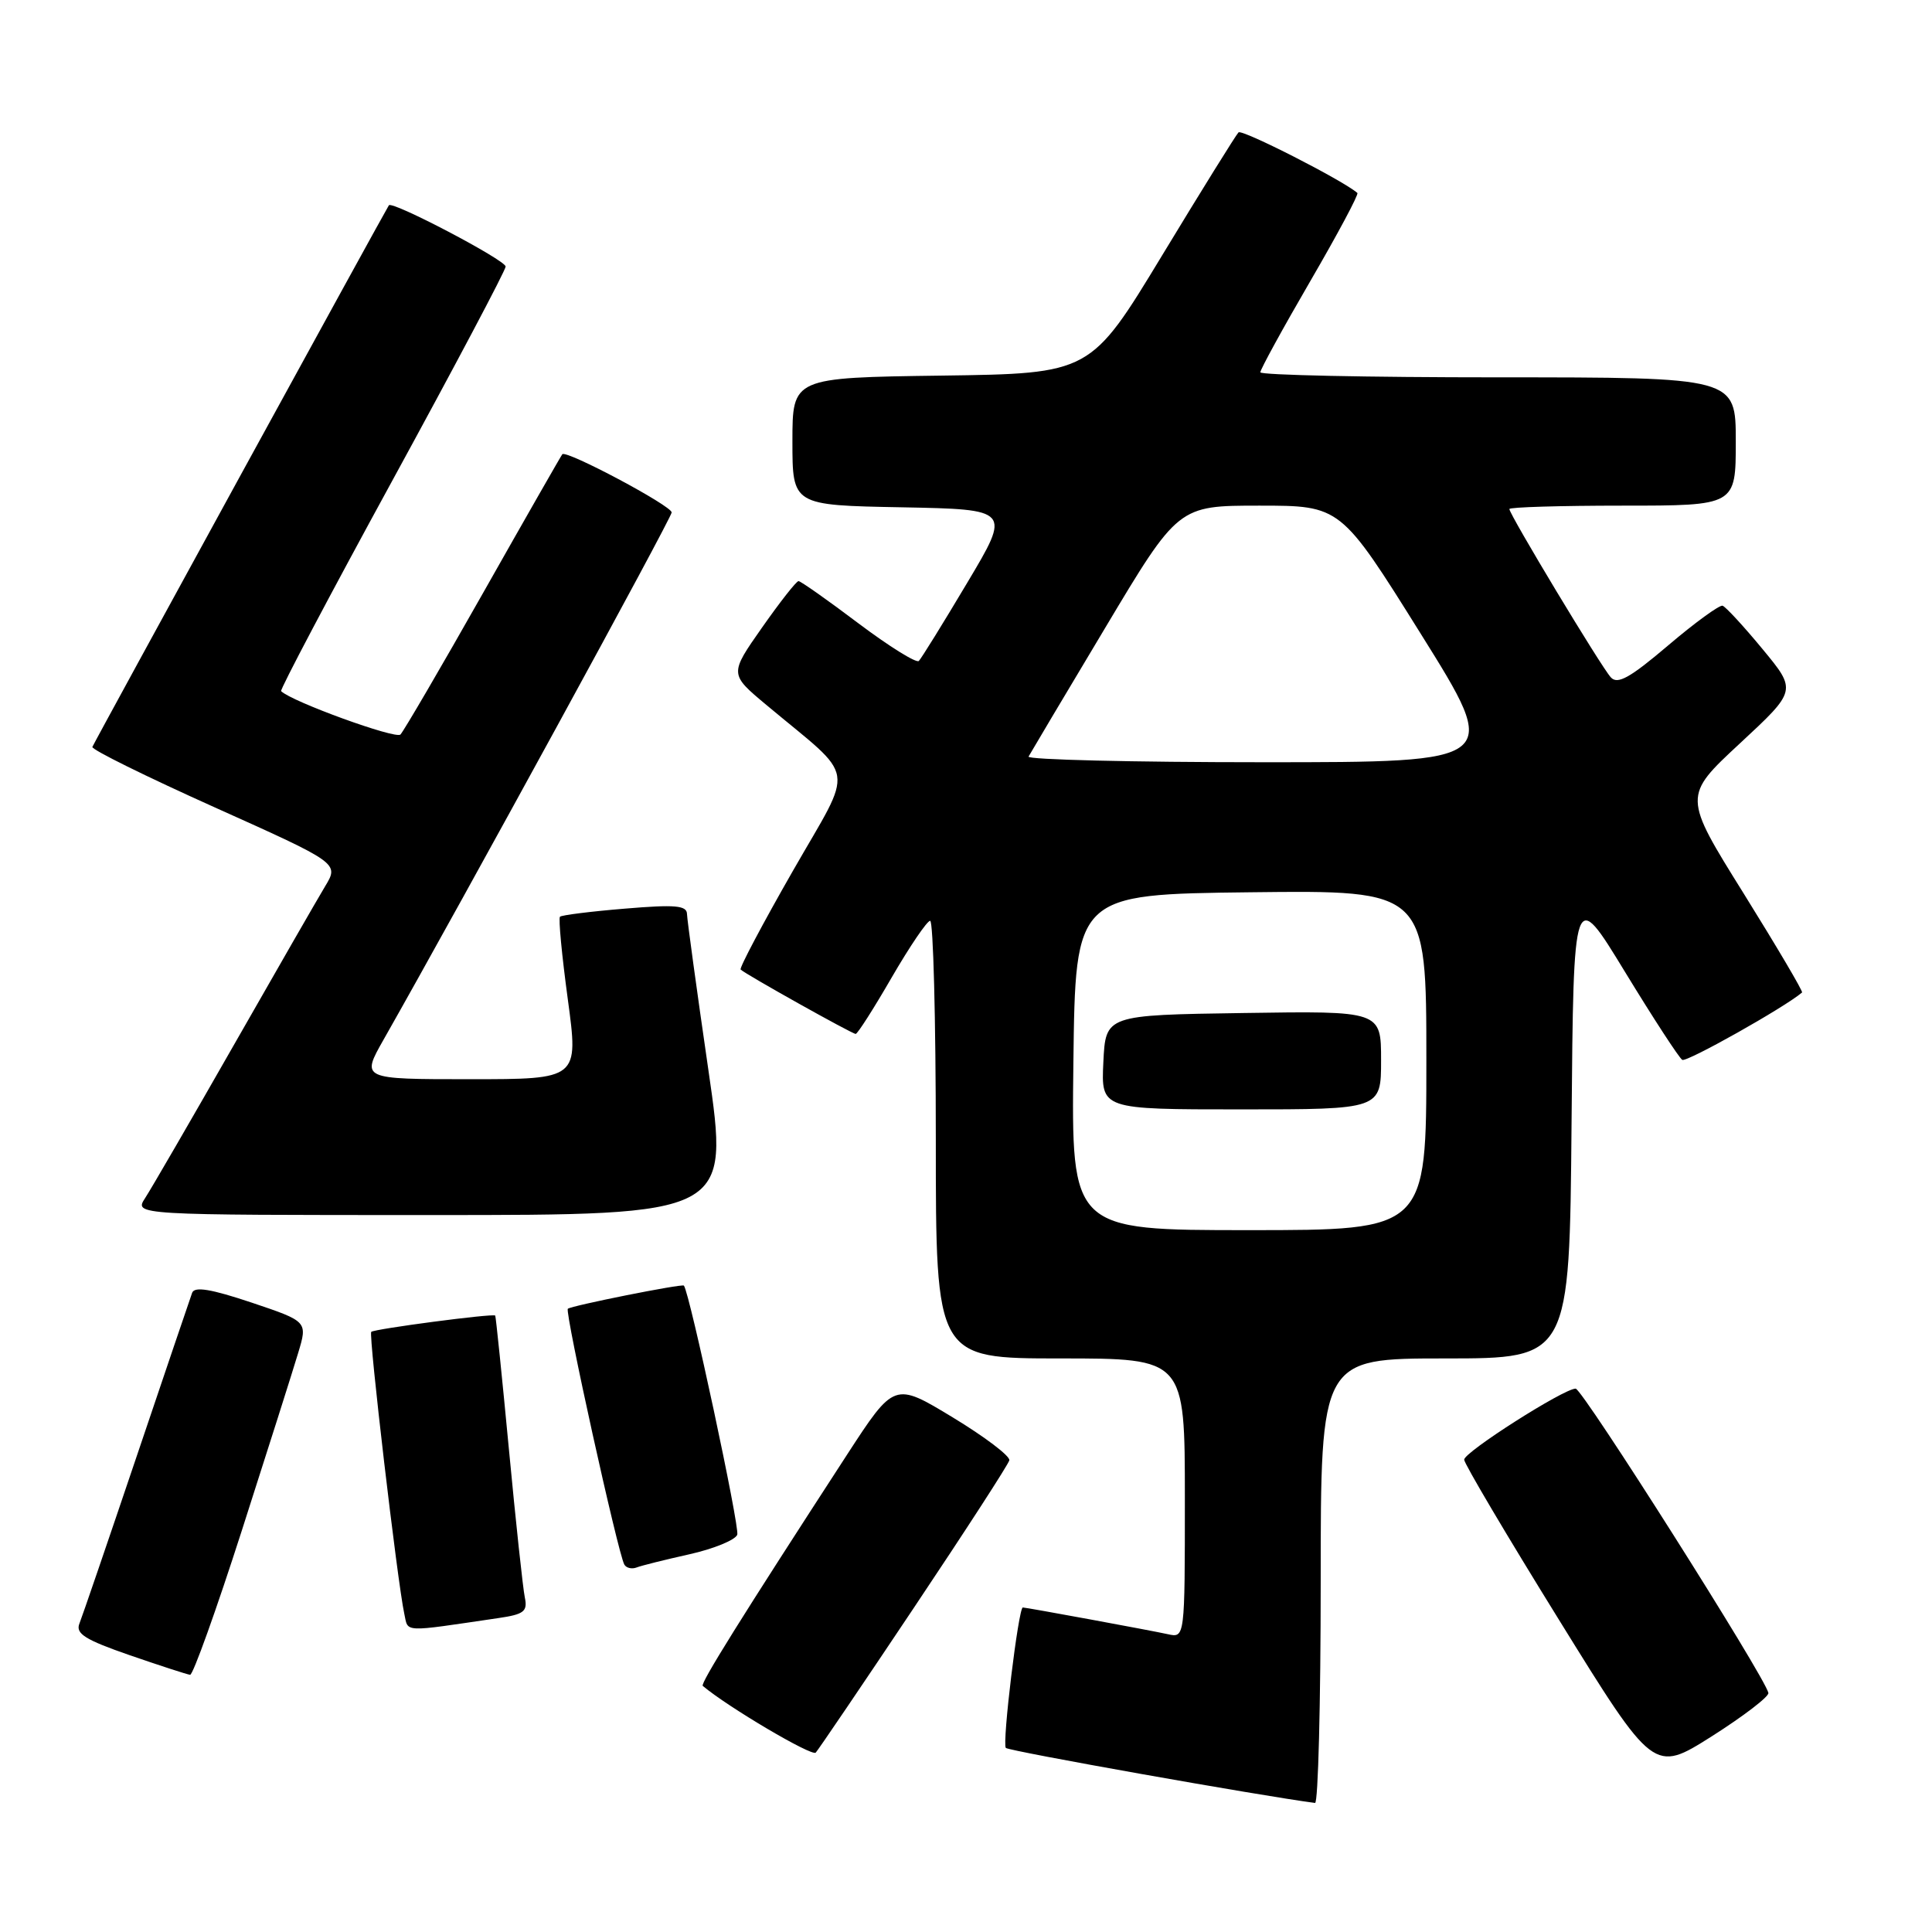 <?xml version="1.0" encoding="UTF-8" standalone="no"?>
<!DOCTYPE svg PUBLIC "-//W3C//DTD SVG 1.1//EN" "http://www.w3.org/Graphics/SVG/1.1/DTD/svg11.dtd" >
<svg xmlns="http://www.w3.org/2000/svg" xmlns:xlink="http://www.w3.org/1999/xlink" version="1.1" viewBox="0 0 256 256">
 <g >
 <path fill="currentColor"
d=" M 175.00 209.50 C 175.00 180.00 175.00 180.00 191.49 180.00 C 207.97 180.00 207.97 180.00 208.24 148.79 C 208.50 117.59 208.50 117.59 215.32 128.78 C 219.07 134.93 222.49 140.18 222.91 140.44 C 223.48 140.79 236.52 133.46 238.78 131.51 C 238.94 131.38 235.45 125.47 231.04 118.38 C 223.01 105.50 223.01 105.50 230.55 98.50 C 238.09 91.50 238.09 91.50 233.54 86.00 C 231.04 82.97 228.65 80.39 228.25 80.26 C 227.84 80.14 224.59 82.50 221.04 85.52 C 215.97 89.83 214.33 90.74 213.44 89.75 C 212.16 88.36 200.00 68.17 200.00 67.45 C 200.00 67.20 206.75 67.00 215.00 67.00 C 230.00 67.00 230.00 67.00 230.00 58.50 C 230.00 50.00 230.00 50.00 198.50 50.00 C 181.18 50.00 167.00 49.70 167.00 49.33 C 167.00 48.96 169.97 43.53 173.61 37.27 C 177.25 31.01 180.06 25.75 179.86 25.57 C 177.95 23.90 164.58 17.09 164.11 17.54 C 163.78 17.87 159.22 25.20 154.00 33.82 C 144.50 49.50 144.50 49.50 124.75 49.77 C 105.00 50.04 105.00 50.04 105.00 58.49 C 105.00 66.95 105.00 66.95 119.48 67.22 C 133.96 67.50 133.96 67.50 128.15 77.24 C 124.96 82.60 122.08 87.25 121.75 87.58 C 121.43 87.90 117.82 85.66 113.74 82.59 C 109.66 79.51 106.09 77.00 105.81 77.00 C 105.52 77.00 103.35 79.77 100.97 83.16 C 96.65 89.32 96.65 89.32 101.55 93.41 C 113.66 103.54 113.27 101.05 105.06 115.40 C 101.06 122.39 97.94 128.28 98.14 128.47 C 98.75 129.08 112.91 137.00 113.38 137.00 C 113.63 137.00 115.78 133.63 118.16 129.51 C 120.55 125.39 122.84 122.02 123.25 122.01 C 123.66 122.01 124.00 135.05 124.00 151.00 C 124.00 180.00 124.00 180.00 140.50 180.00 C 157.00 180.00 157.00 180.00 157.00 198.52 C 157.00 217.04 157.00 217.04 154.75 216.54 C 152.49 216.04 135.99 213.00 135.53 213.00 C 134.95 213.00 132.76 231.09 133.28 231.61 C 133.69 232.03 166.99 237.95 174.25 238.90 C 174.66 238.96 175.00 225.72 175.00 209.50 Z  M 234.32 224.32 C 233.90 222.24 209.68 184.00 208.78 184.00 C 207.21 184.00 194.02 192.40 194.01 193.41 C 194.00 193.91 199.65 203.46 206.57 214.63 C 219.13 234.93 219.13 234.93 226.82 230.07 C 231.04 227.39 234.42 224.80 234.32 224.32 Z  M 121.12 213.00 C 127.93 202.82 133.61 194.05 133.74 193.50 C 133.87 192.95 130.50 190.39 126.24 187.81 C 118.50 183.12 118.50 183.12 112.20 192.81 C 98.14 214.46 92.76 223.09 93.12 223.39 C 96.47 226.21 107.60 232.78 108.09 232.23 C 108.45 231.83 114.32 223.18 121.12 213.00 Z  M 32.06 202.75 C 35.46 192.16 38.81 181.61 39.50 179.30 C 40.77 175.10 40.77 175.10 33.34 172.60 C 27.96 170.80 25.78 170.44 25.46 171.30 C 25.22 171.96 21.91 181.72 18.10 193.00 C 14.29 204.28 10.88 214.24 10.52 215.14 C 9.99 216.47 11.29 217.28 17.18 219.32 C 21.21 220.71 24.81 221.88 25.19 221.92 C 25.57 221.96 28.66 213.34 32.06 202.75 Z  M 66.00 214.41 C 69.44 213.91 69.93 213.53 69.54 211.66 C 69.29 210.47 68.34 201.62 67.43 192.00 C 66.52 182.38 65.70 174.42 65.62 174.32 C 65.37 174.01 49.58 176.09 49.19 176.48 C 48.82 176.85 52.66 209.65 53.57 213.83 C 54.12 216.35 53.15 216.30 66.00 214.41 Z  M 91.35 205.95 C 94.57 205.23 97.42 204.06 97.69 203.36 C 98.05 202.42 91.39 171.32 90.62 170.35 C 90.40 170.07 75.65 173.02 75.24 173.42 C 74.82 173.84 81.90 205.90 82.73 207.32 C 82.99 207.77 83.72 207.94 84.35 207.70 C 84.98 207.45 88.13 206.67 91.35 205.95 Z  M 93.86 141.75 C 92.32 131.16 91.05 121.87 91.03 121.11 C 91.01 119.97 89.46 119.84 82.79 120.40 C 78.28 120.77 74.41 121.26 74.20 121.47 C 73.98 121.68 74.45 126.61 75.24 132.43 C 76.67 143.00 76.67 143.00 62.26 143.00 C 47.85 143.00 47.85 143.00 50.83 137.75 C 61.31 119.29 89.00 68.62 89.00 67.90 C 89.00 67.02 75.04 59.59 74.51 60.19 C 74.36 60.36 69.65 68.60 64.05 78.50 C 58.45 88.40 53.50 96.87 53.06 97.33 C 52.42 97.97 38.63 92.96 37.25 91.58 C 37.07 91.40 43.69 78.87 51.96 63.73 C 60.23 48.59 67.00 35.81 67.00 35.32 C 67.00 34.47 52.01 26.60 51.53 27.20 C 51.23 27.58 12.59 98.15 12.24 98.97 C 12.09 99.31 19.39 102.91 28.45 106.98 C 44.93 114.38 44.93 114.38 43.08 117.44 C 42.07 119.12 36.62 128.60 30.97 138.50 C 25.32 148.40 20.04 157.51 19.23 158.75 C 17.77 161.00 17.77 161.00 57.21 161.00 C 96.66 161.00 96.66 161.00 93.86 141.75 Z  M 142.23 140.75 C 142.50 118.50 142.50 118.50 165.75 118.23 C 189.00 117.96 189.00 117.96 189.00 140.48 C 189.00 163.00 189.00 163.00 165.48 163.00 C 141.96 163.00 141.96 163.00 142.23 140.75 Z  M 183.00 140.48 C 183.00 133.95 183.00 133.95 164.75 134.23 C 146.50 134.50 146.50 134.50 146.20 140.75 C 145.90 147.00 145.90 147.00 164.45 147.00 C 183.00 147.00 183.00 147.00 183.00 140.48 Z  M 136.29 100.25 C 136.51 99.84 141.06 92.19 146.41 83.25 C 156.12 67.00 156.12 67.00 166.88 67.00 C 177.65 67.00 177.65 67.00 188.27 84.00 C 198.89 101.00 198.89 101.00 167.38 101.00 C 150.06 101.00 136.06 100.66 136.29 100.25 Z "/>
</g>
</svg>